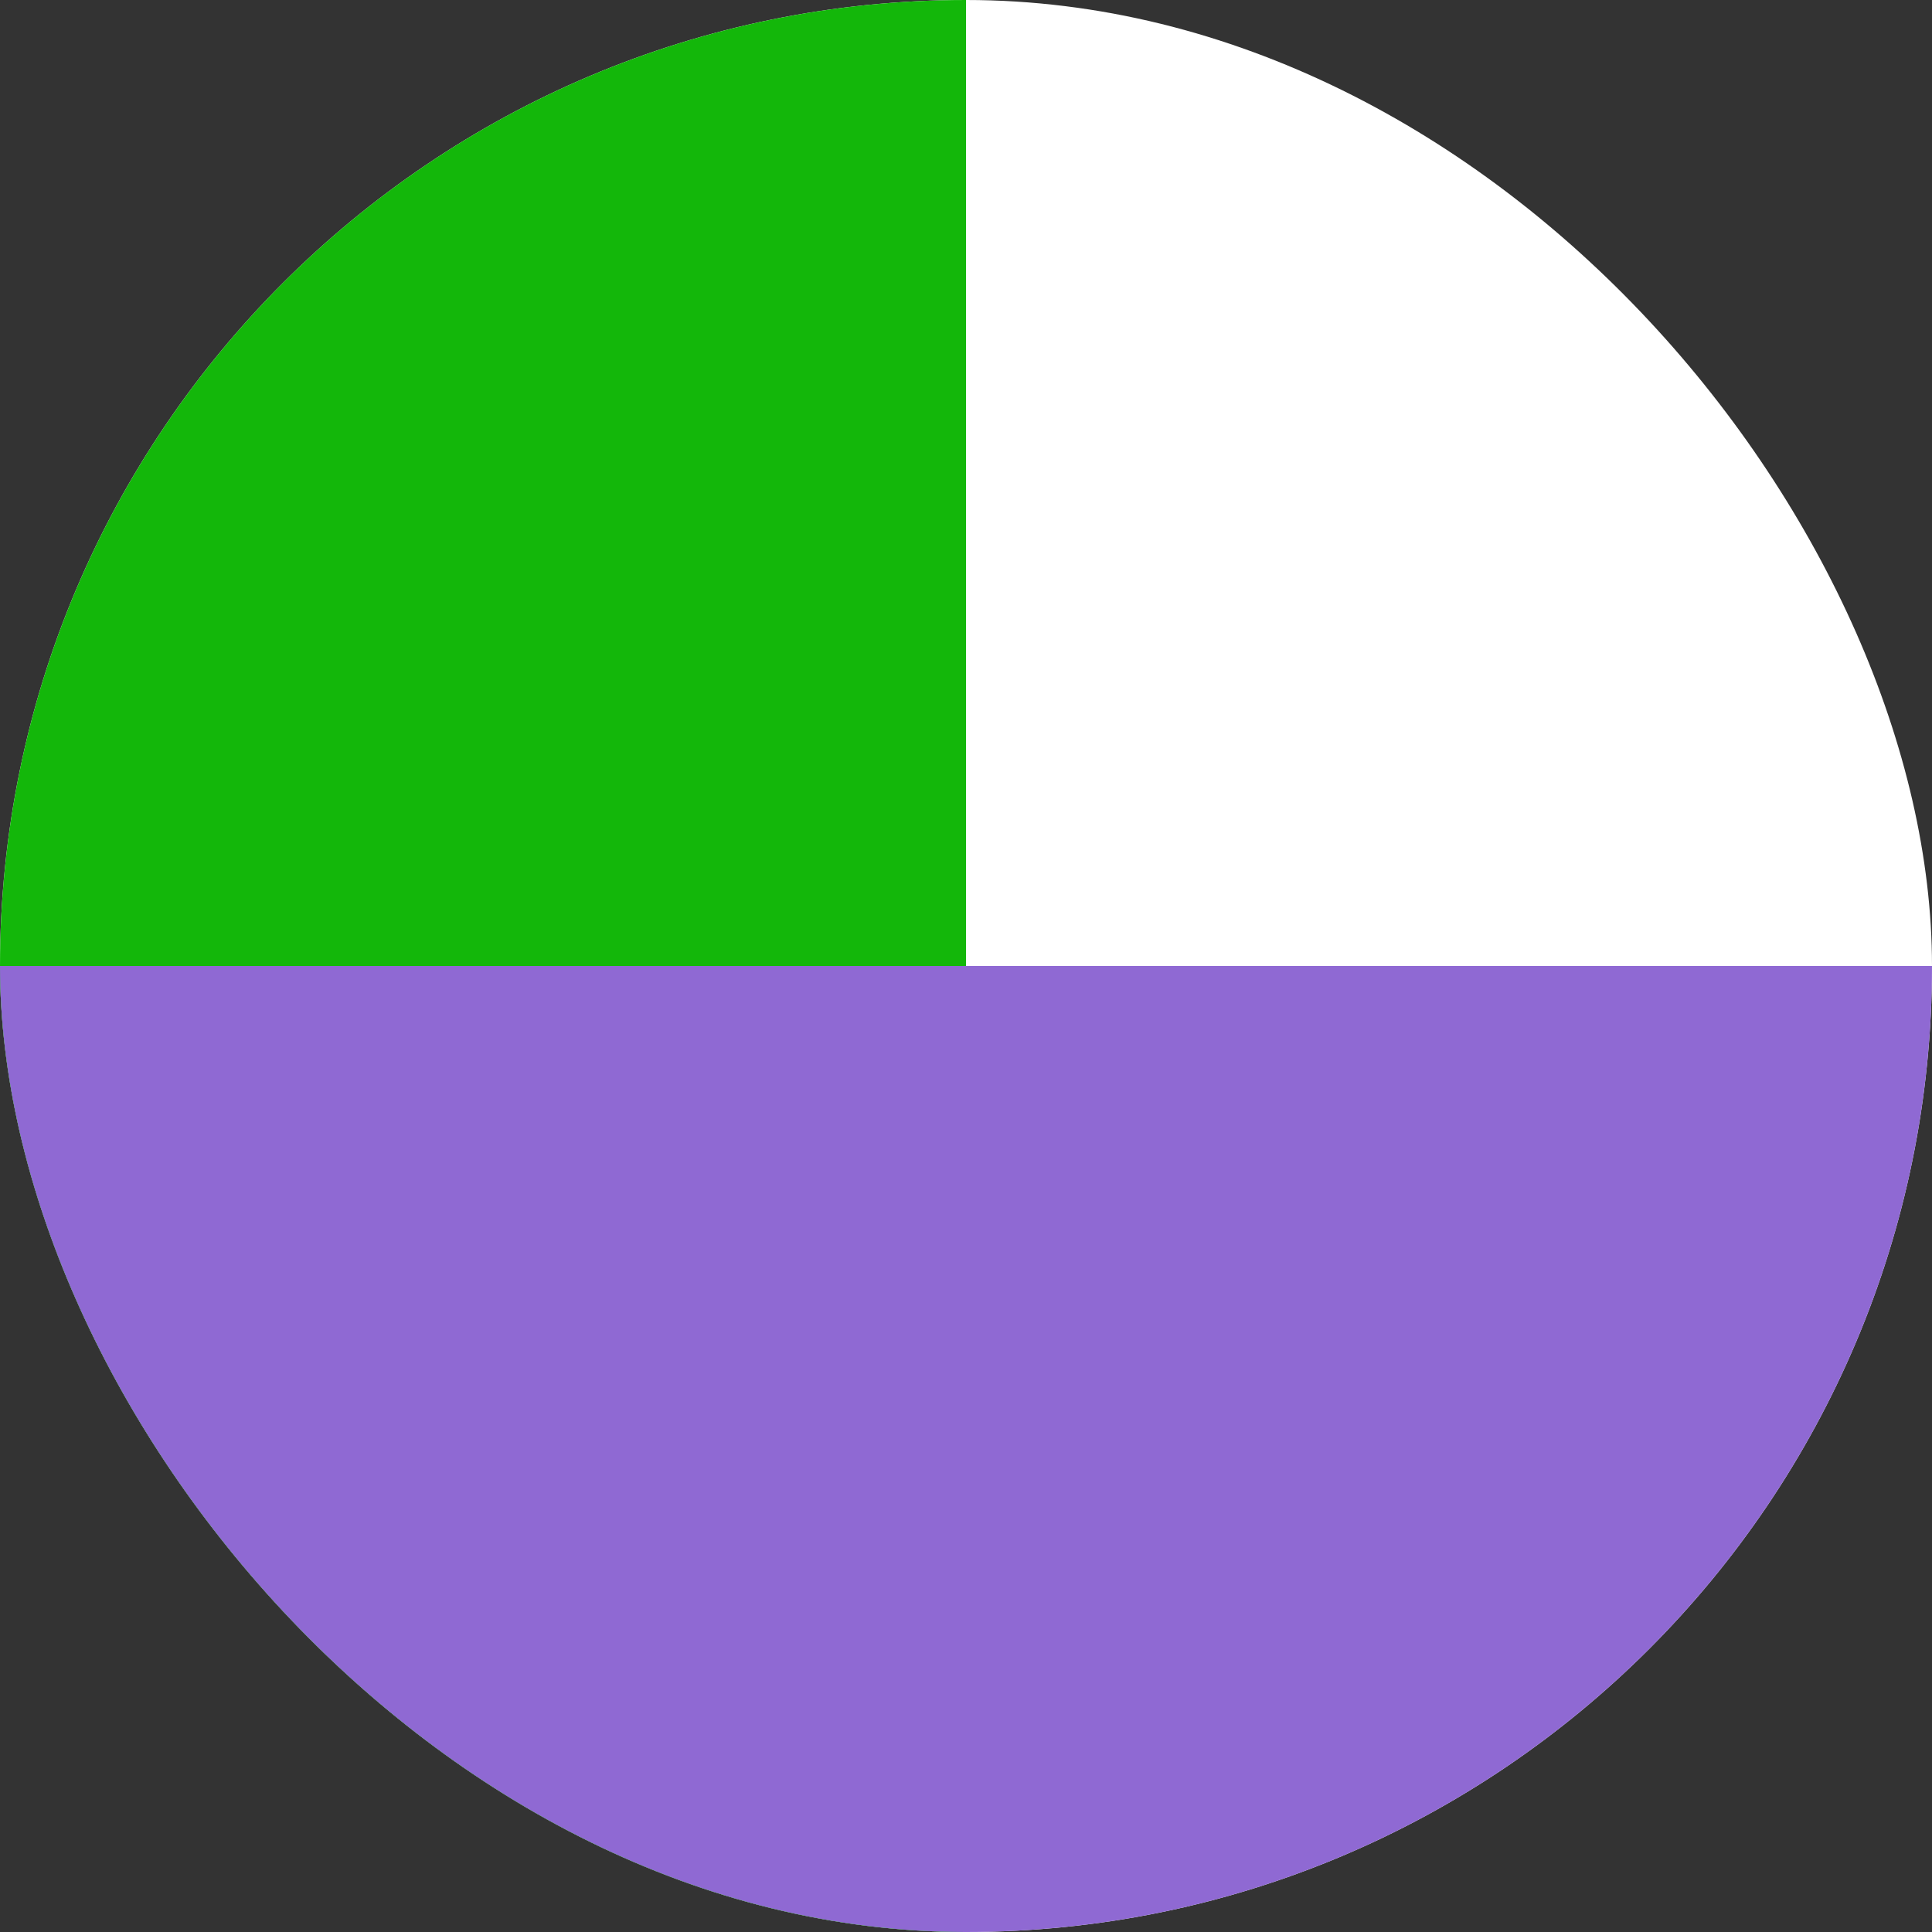 <svg width="80" height="80" viewBox="0 0 80 80" fill="none" xmlns="http://www.w3.org/2000/svg">
<rect x="0" y="0" width="80" height="80" fill="#333333" stroke="none"/>
<g clip-path="url(#clip0_8457_2547)">
<rect width="80" height="80" rx="40" fill="white"/>
<rect width="40" height="80" fill="#13B70A"/>
<rect y="40" width="80" height="40" fill="#8F69D3"/>
</g>
<defs>
<clipPath id="clip0_8457_2547">
<rect width="80" height="80" rx="40" fill="white"/>
</clipPath>
</defs>
</svg>
